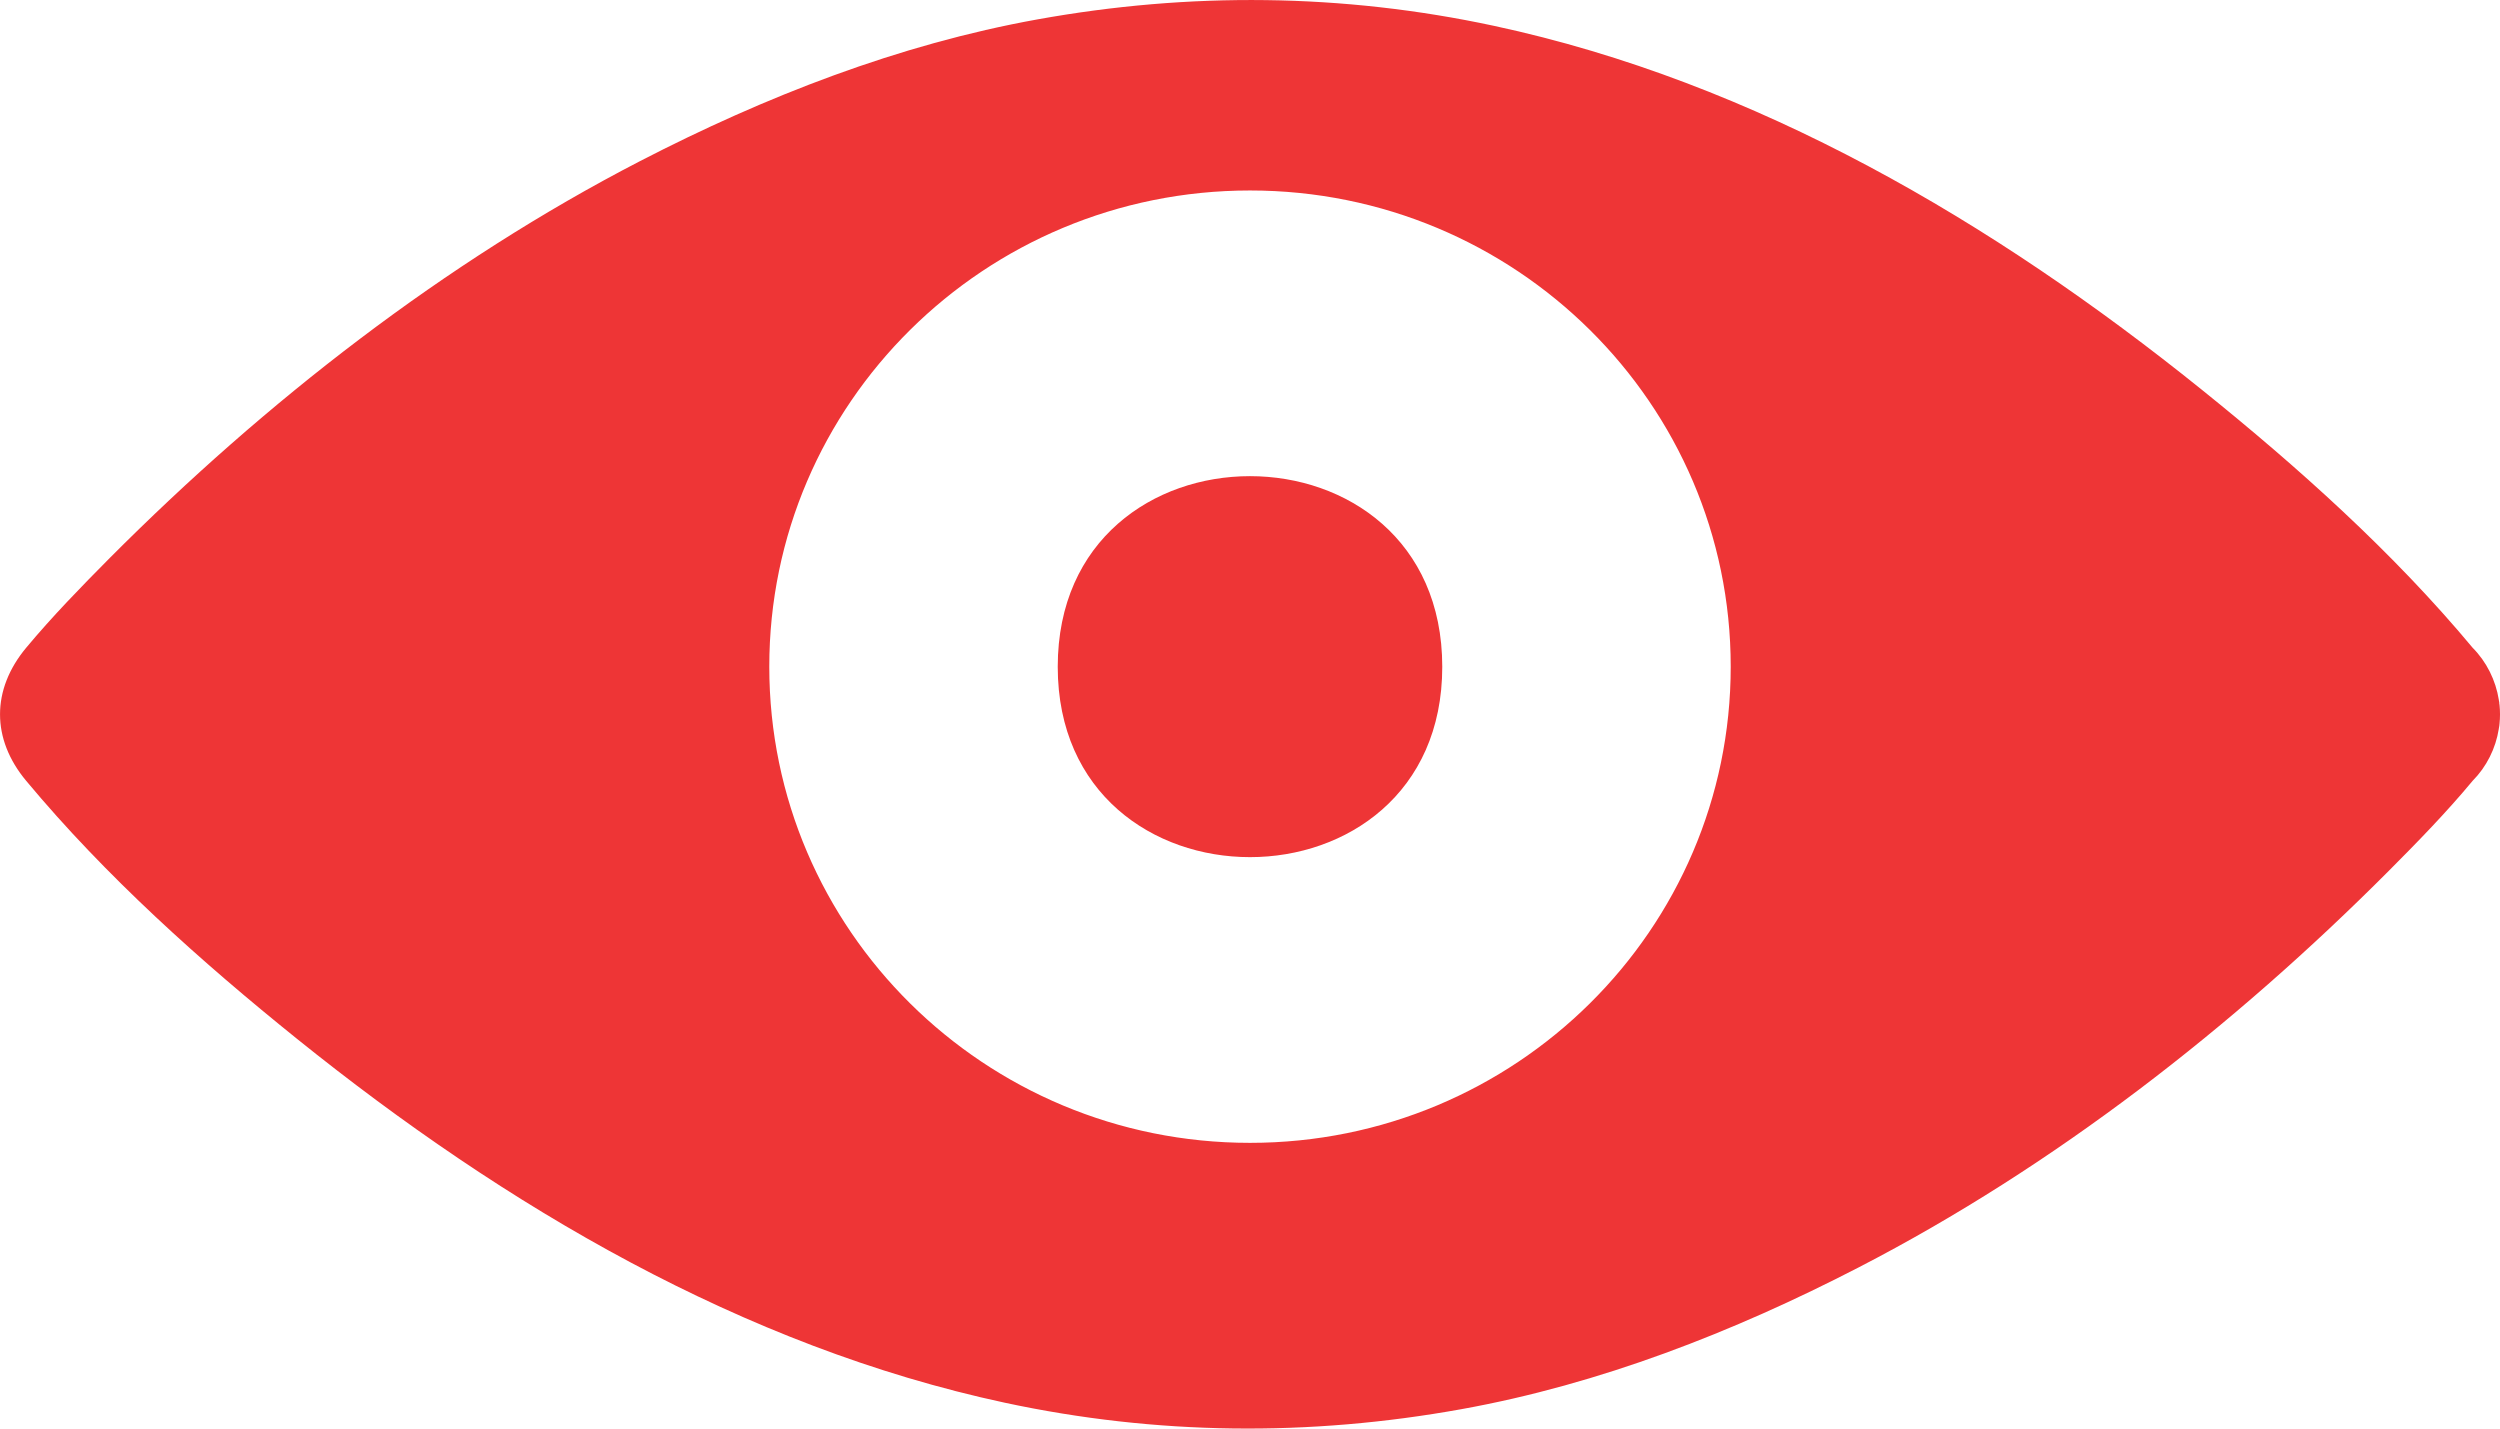 <?xml version="1.0" encoding="UTF-8"?>
<svg width="21px" height="12px" viewBox="0 0 21 12" version="1.1" xmlns="http://www.w3.org/2000/svg" xmlns:xlink="http://www.w3.org/1999/xlink">
    <!-- Generator: Sketch 45.1 (43504) - http://www.bohemiancoding.com/sketch -->
    <title>Group</title>
    <desc>Created with Sketch.</desc>
    <defs></defs>
    <g id="Mobile" stroke="none" stroke-width="1" fill="#EE3536" fill-rule="evenodd">
        <g id="1.0.1_Create-Account-Error" transform="translate(-317, -514)" fill="#EE3536">
            <g id="Group-6" transform="translate(35, 474)">
                <g id="Group" transform="translate(282, 40)">
                    <path d="M20.999,5.961 C20.999,5.952 20.998,5.943 20.997,5.934 C20.997,5.93 20.996,5.925 20.996,5.921 C20.994,5.914 20.994,5.908 20.994,5.902 C20.992,5.894 20.991,5.888 20.99,5.88 L20.99,5.878 C20.964,5.714 20.887,5.559 20.77,5.441 C20.101,4.638 19.303,3.924 18.493,3.272 C16.748,1.867 14.753,0.69 12.549,0.217 C11.276,-0.056 9.994,-0.068 8.714,0.163 C7.549,0.373 6.427,0.811 5.377,1.353 C3.733,2.203 2.231,3.374 0.923,4.686 C0.682,4.929 0.44,5.177 0.22,5.441 C-0.073,5.793 -0.073,6.208 0.22,6.559 C0.889,7.362 1.687,8.076 2.497,8.728 C4.243,10.133 6.239,11.31 8.441,11.783 C9.715,12.056 10.996,12.068 12.276,11.837 C13.44,11.627 14.562,11.189 15.613,10.646 C17.257,9.797 18.759,8.626 20.067,7.314 C20.309,7.071 20.551,6.823 20.77,6.559 C20.887,6.441 20.964,6.287 20.99,6.122 L20.99,6.12 C20.991,6.112 20.992,6.105 20.994,6.098 C20.994,6.091 20.996,6.086 20.996,6.079 C20.996,6.075 20.997,6.07 20.997,6.066 C20.998,6.057 20.998,6.049 20.999,6.04 C21,6.027 21,6.014 21,6 C21,5.987 21,5.974 20.999,5.961 L20.999,5.961 Z M10.5,9.6 C8.27,9.6 6.462,7.809 6.462,5.6 C6.462,3.391 8.27,1.6 10.5,1.6 C12.73,1.6 14.538,3.391 14.538,5.6 C14.538,7.809 12.73,9.6 10.5,9.6 L10.5,9.6 Z" id="Fill-1"></path>
                    <path d="M8.885,5.601 C8.885,3.466 12.115,3.466 12.115,5.601 C12.115,7.733 8.885,7.733 8.885,5.601 Z" id="Fill-2"></path>
                </g>
            </g>
        </g>
    </g>
</svg>
